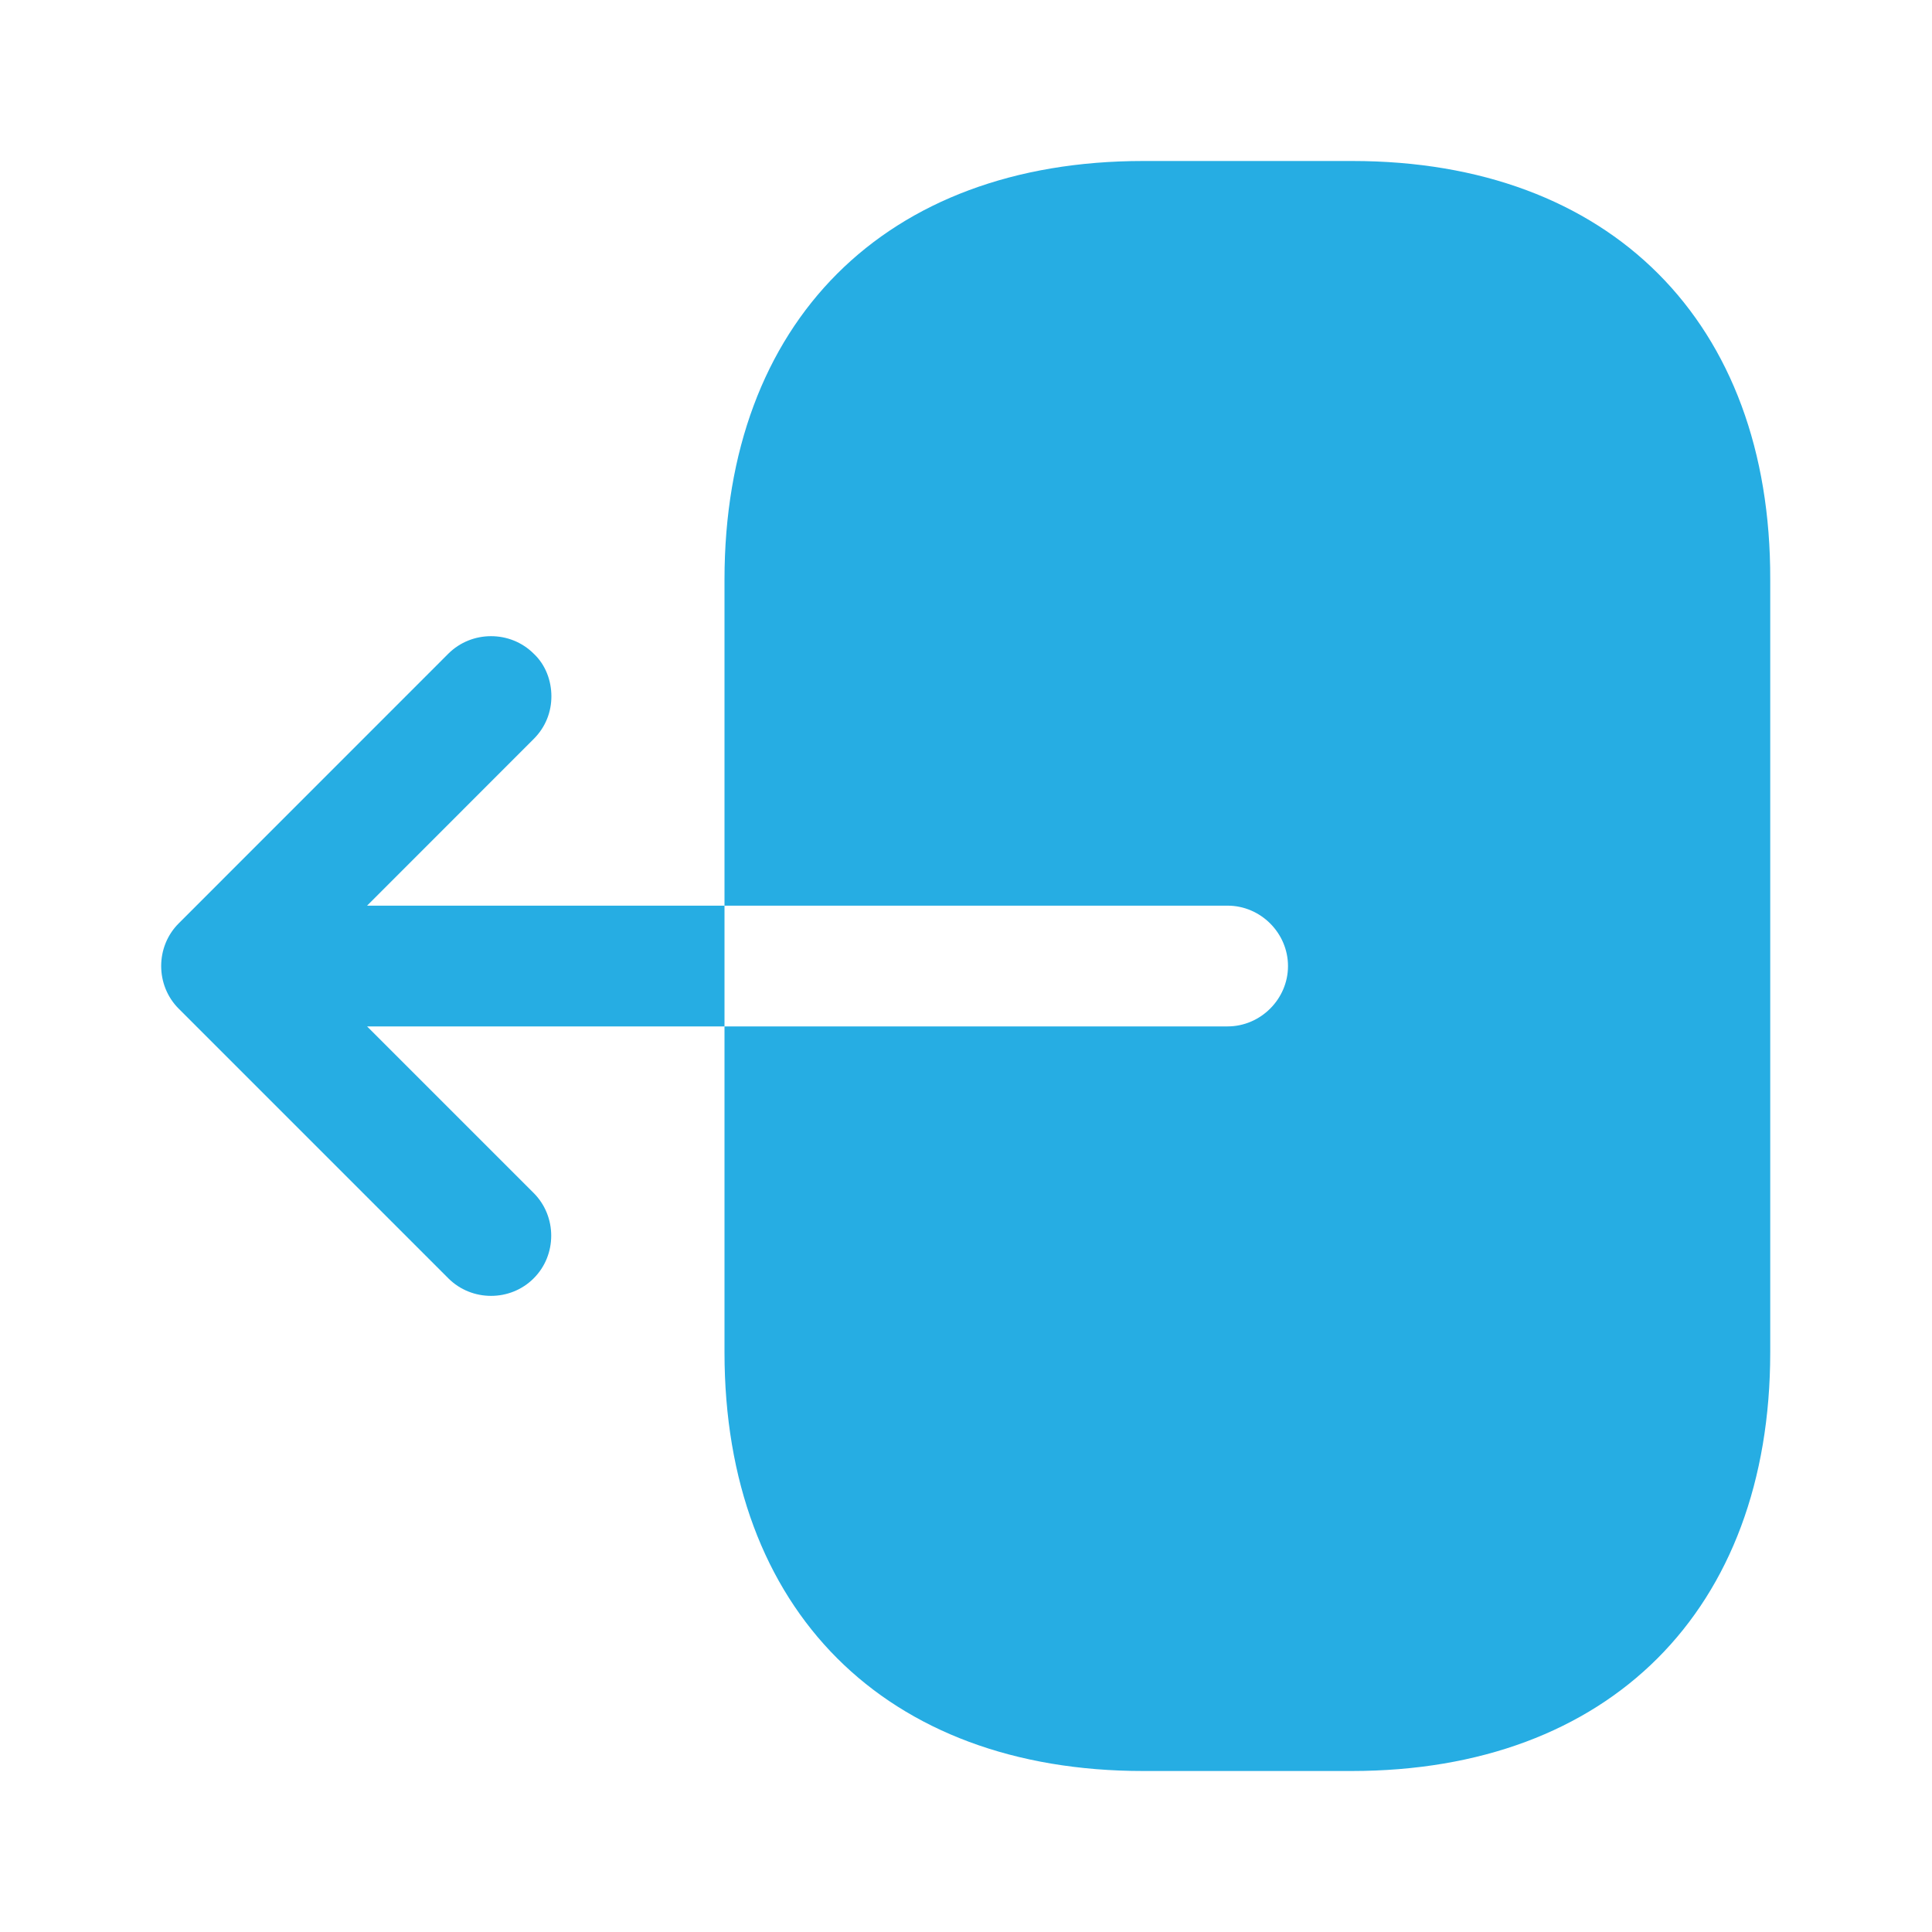 <svg width="30" height="30" viewBox="0 0 30 30" fill="none" xmlns="http://www.w3.org/2000/svg">
<path d="M21 2.5H17.75C13.75 2.5 11.25 5 11.25 9V14.063H19.062C19.575 14.063 20 14.488 20 15.001C20 15.513 19.575 15.938 19.062 15.938H11.25V21C11.25 25 13.75 27.5 17.75 27.5H20.988C24.988 27.5 27.488 25 27.488 21V9C27.5 5 25 2.5 21 2.5Z" fill="#26ADE3"/>
<path d="M5.7 14.063L8.287 11.475C8.475 11.288 8.562 11.05 8.562 10.813C8.562 10.575 8.475 10.325 8.287 10.15C7.925 9.788 7.325 9.788 6.962 10.15L2.775 14.338C2.412 14.7 2.412 15.3 2.775 15.663L6.962 19.85C7.325 20.213 7.925 20.213 8.287 19.85C8.65 19.488 8.65 18.888 8.287 18.525L5.7 15.938H11.25V14.063H5.7Z" fill="#26ADE3"/>
</svg>
